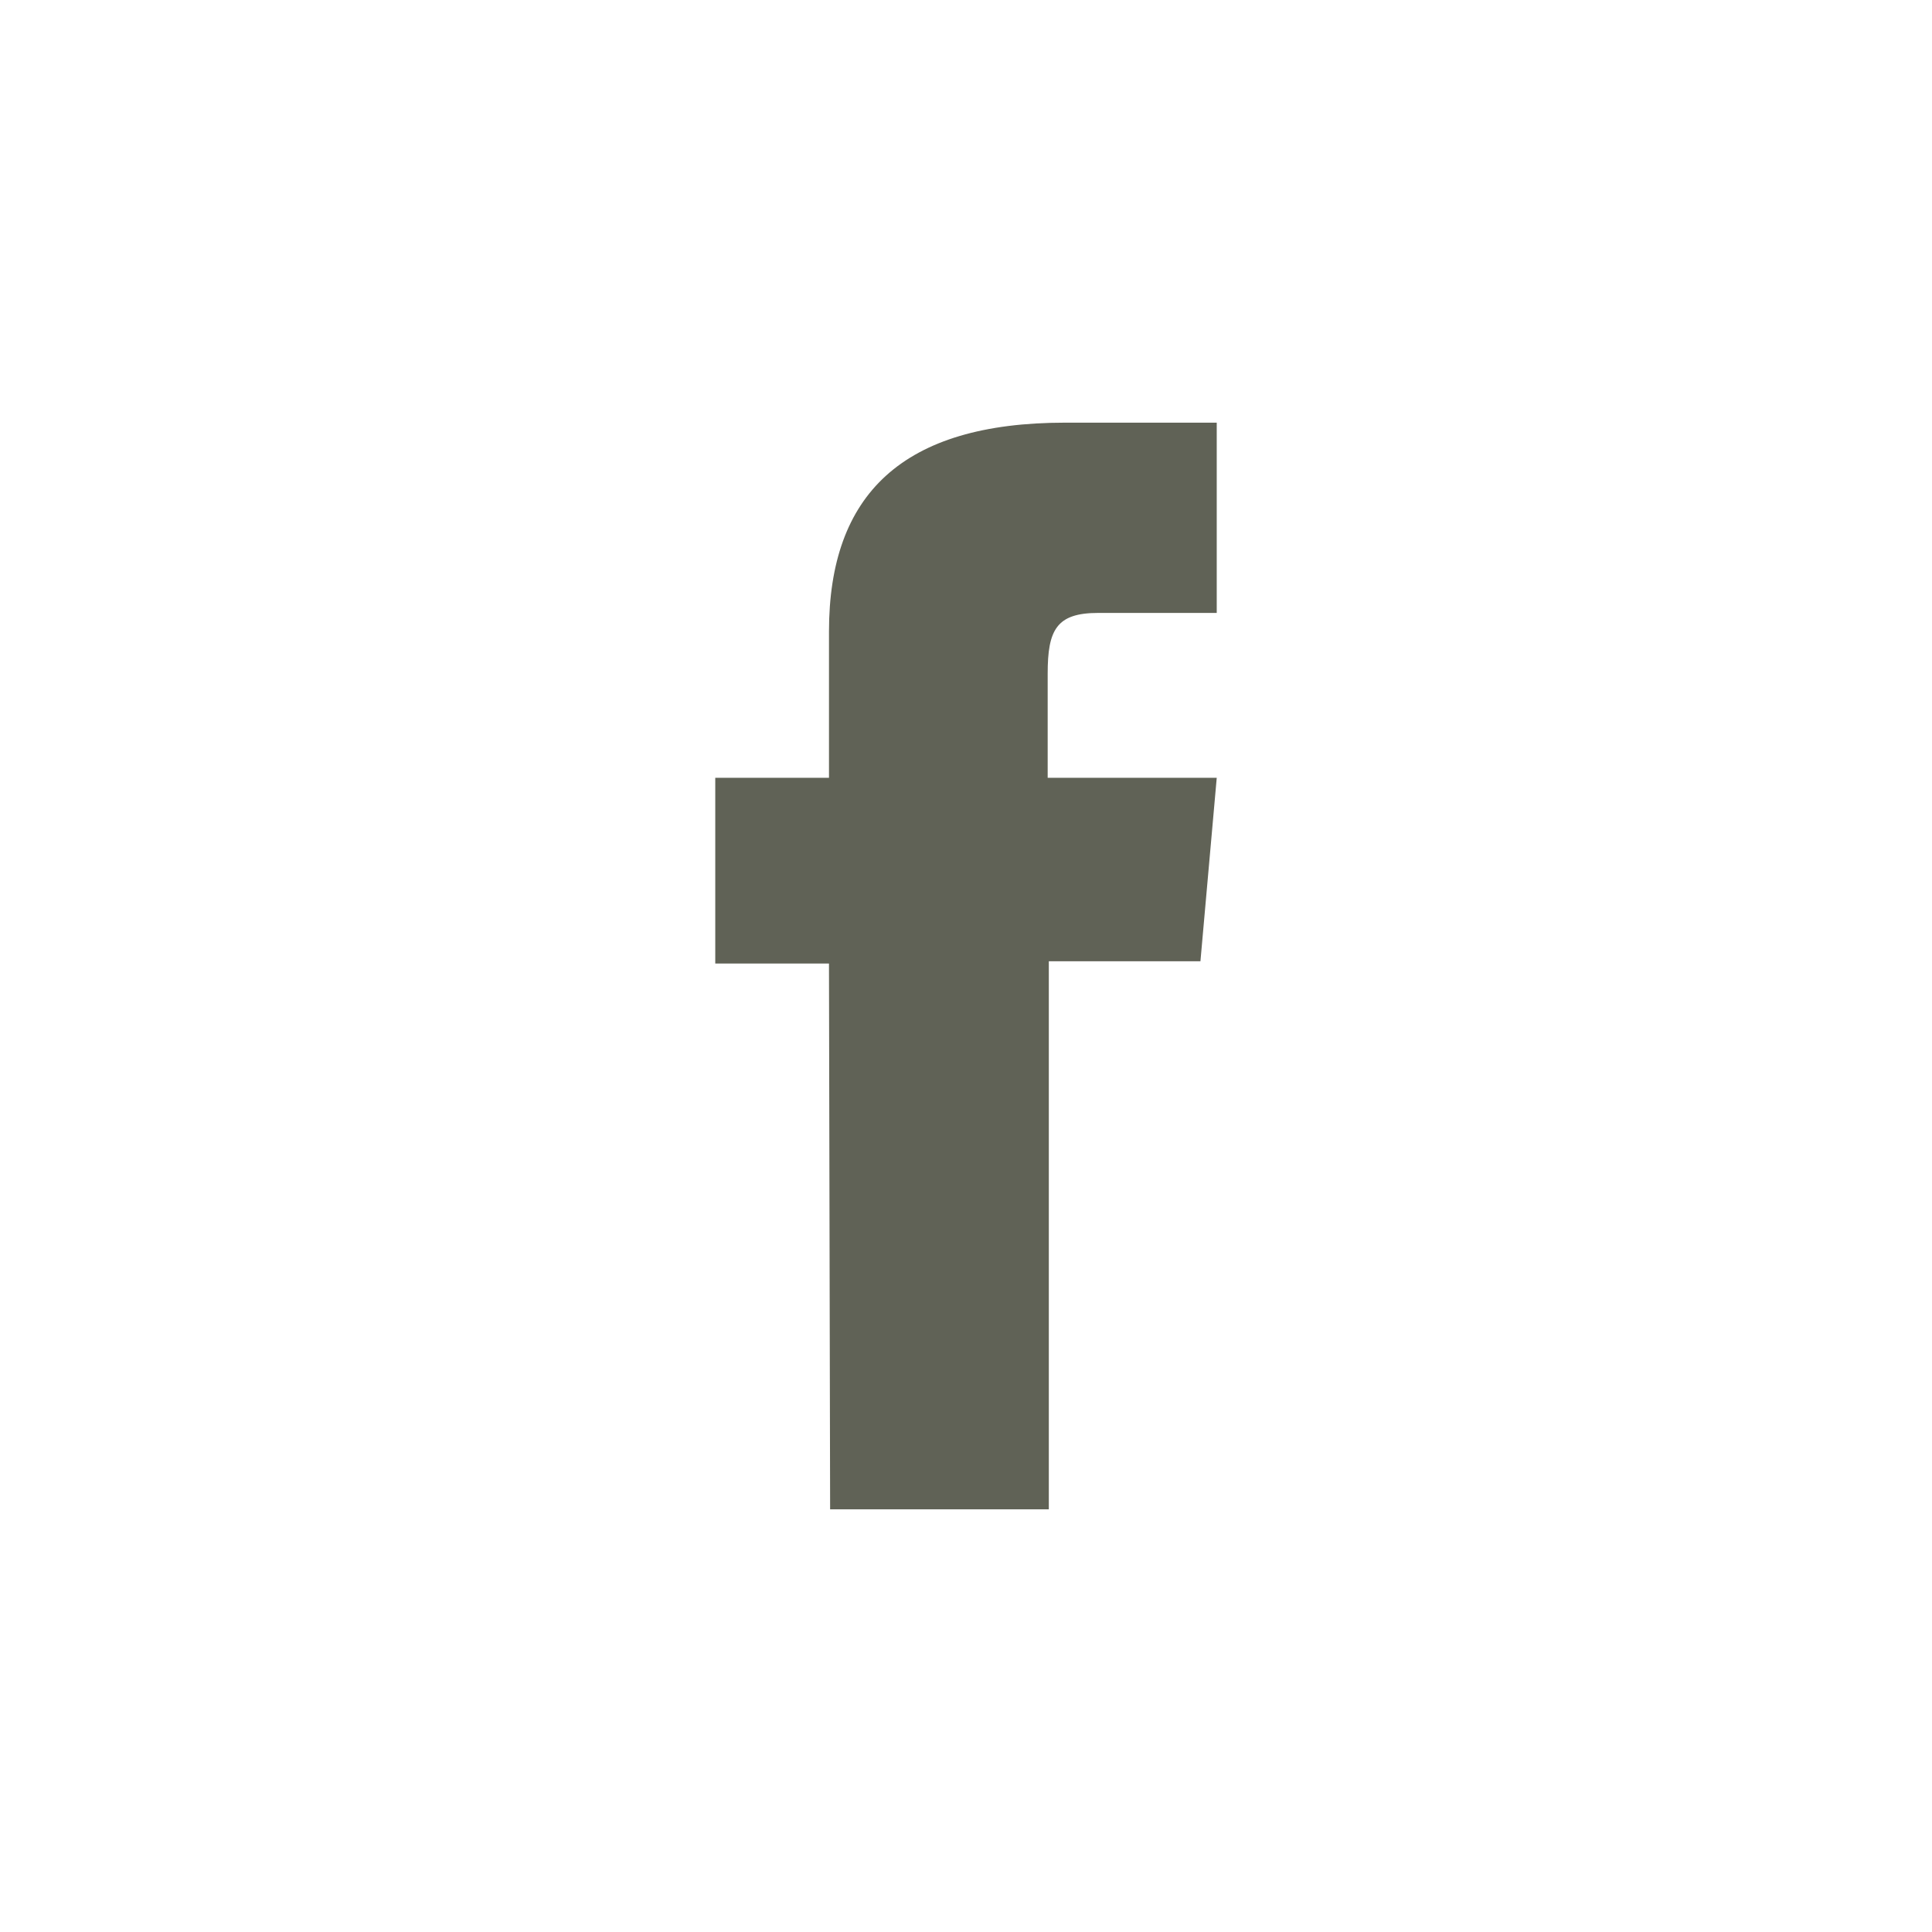 <?xml version="1.0" encoding="UTF-8" standalone="no"?>
<!-- Created with Inkscape (http://www.inkscape.org/) -->

<svg
   width="210mm"
   height="210mm"
   viewBox="0 0 210 210"
   version="1.1"
   id="svg1"
   sodipodi:docname="face.svg"
   inkscape:version="1.3 (0e150ed6c4, 2023-07-21)"
   xmlns:inkscape="http://www.inkscape.org/namespaces/inkscape"
   xmlns:sodipodi="http://sodipodi.sourceforge.net/DTD/sodipodi-0.dtd"
   xmlns="http://www.w3.org/2000/svg"
   xmlns:svg="http://www.w3.org/2000/svg">
  <sodipodi:namedview
     id="namedview1"
     pagecolor="#ffffff"
     bordercolor="#666666"
     borderopacity="1.0"
     inkscape:showpageshadow="2"
     inkscape:pageopacity="0.0"
     inkscape:pagecheckerboard="0"
     inkscape:deskcolor="#d1d1d1"
     inkscape:document-units="mm"
     inkscape:zoom="0.49575348"
     inkscape:cx="768.52714"
     inkscape:cy="640.43928"
     inkscape:window-width="1920"
     inkscape:window-height="1001"
     inkscape:window-x="-9"
     inkscape:window-y="-9"
     inkscape:window-maximized="1"
     inkscape:current-layer="layer1" />
  <defs
     id="defs1" />
  <g
     inkscape:label="Calque 1"
     inkscape:groupmode="layer"
     id="layer1">
    <path
       class="cls-1"
       d="m 90.23,164.059 h 23.772 v -59.574 h 16.48 L 132.254,84.544 H 113.878 V 73.215 c 0,-4.738 0.948,-6.592 5.48,-6.592 H 132.254 V 45.941 h -16.48 c -17.675,0 -25.667,7.787 -25.667,22.701 V 84.544 H 77.746 v 20.188 h 12.36 z"
       id="path1"
       style="display:inline;fill:#606256;fill-opacity:1;stroke-width:4.12"
       inkscape:label="face" />
  </g>
</svg>
